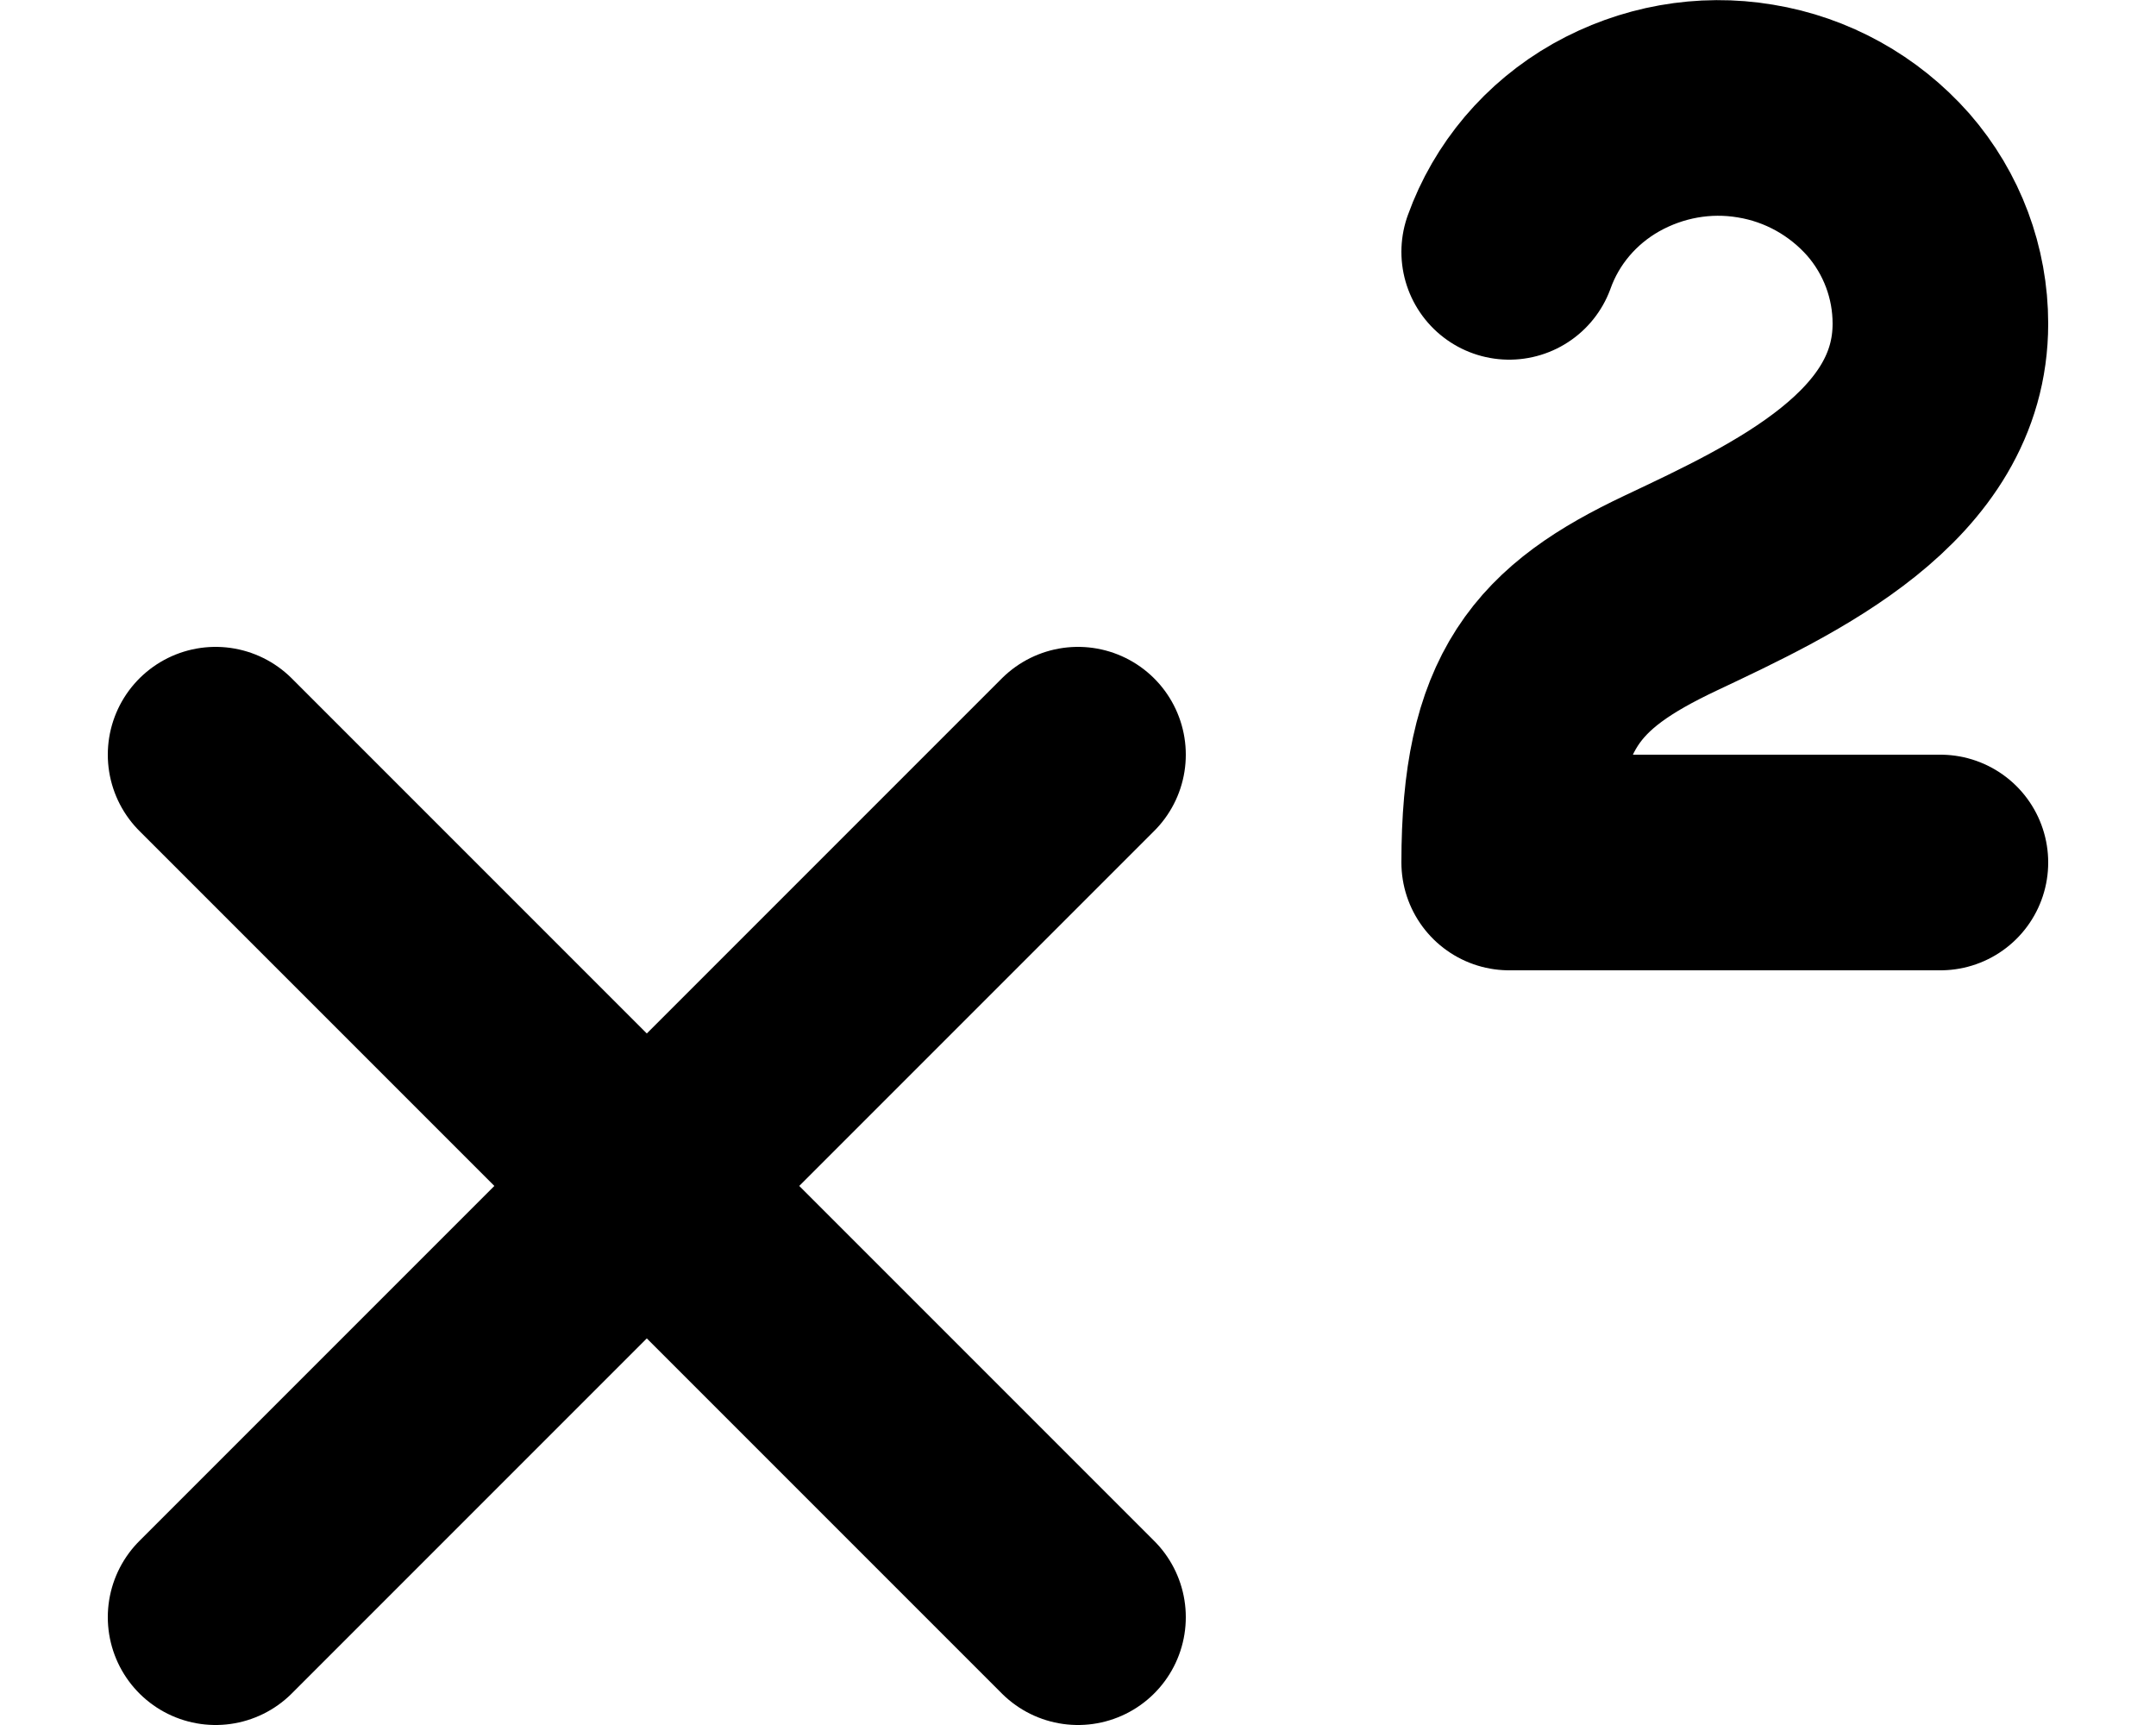 <svg viewBox="0 0 10 8" fill="none" xmlns="http://www.w3.org/2000/svg" class="size-6">
<path d="M1 7.5L5 3.5M5 7.5L1 3.5M9 4H7C7 3.25 7.221 3 7.75 2.75C8.279 2.5 9 2.167 9 1.501C9 1.265 8.915 1.036 8.758 0.856C8.598 0.675 8.381 0.554 8.142 0.515C7.904 0.475 7.66 0.519 7.449 0.638C7.239 0.757 7.08 0.945 7 1.168" stroke="black" stroke-linecap="round" stroke-linejoin="round"/>
</svg>
